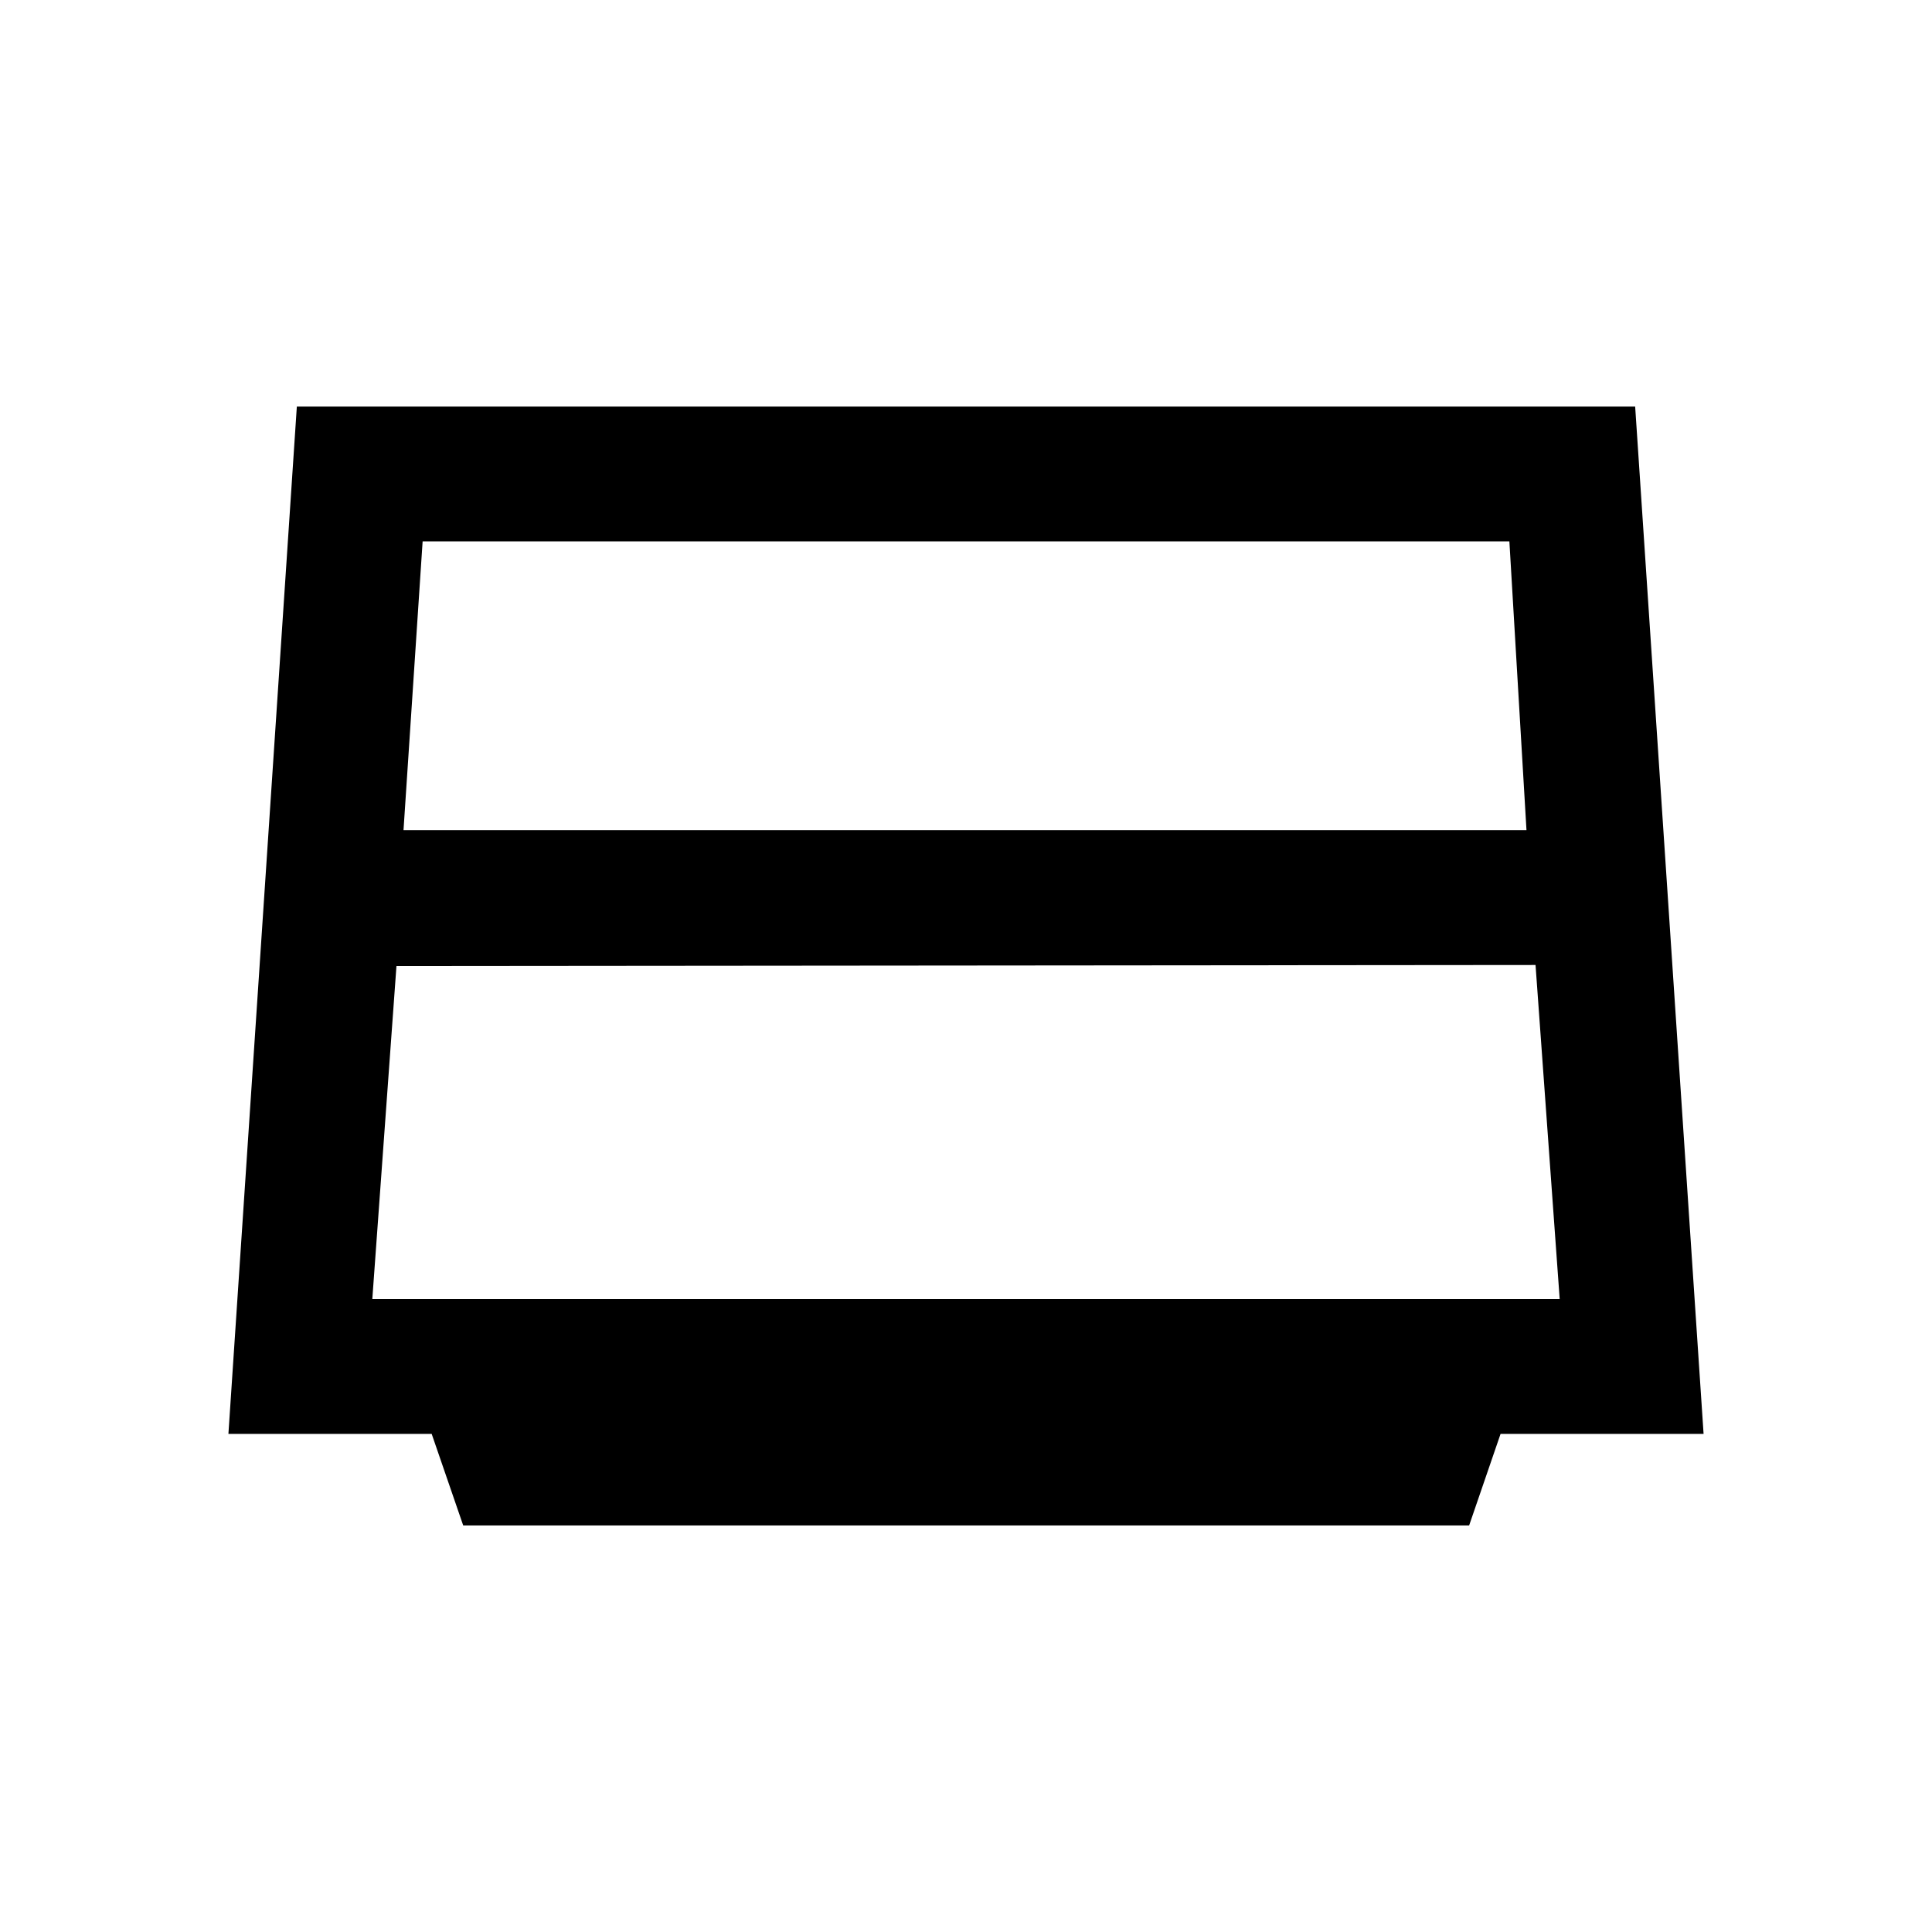 <svg xmlns="http://www.w3.org/2000/svg" height="20" viewBox="0 -960 960 960" width="20"><path d="M200.5-547.5h558L750-691H210l-9.5 143.5ZM197-480l-12 165.5h590l-12-166-566 .5Zm33.17 278-15.67-45.5h-101l34-510.5h665l34 510.5H745.62L730-202H230.17Z"/></svg>